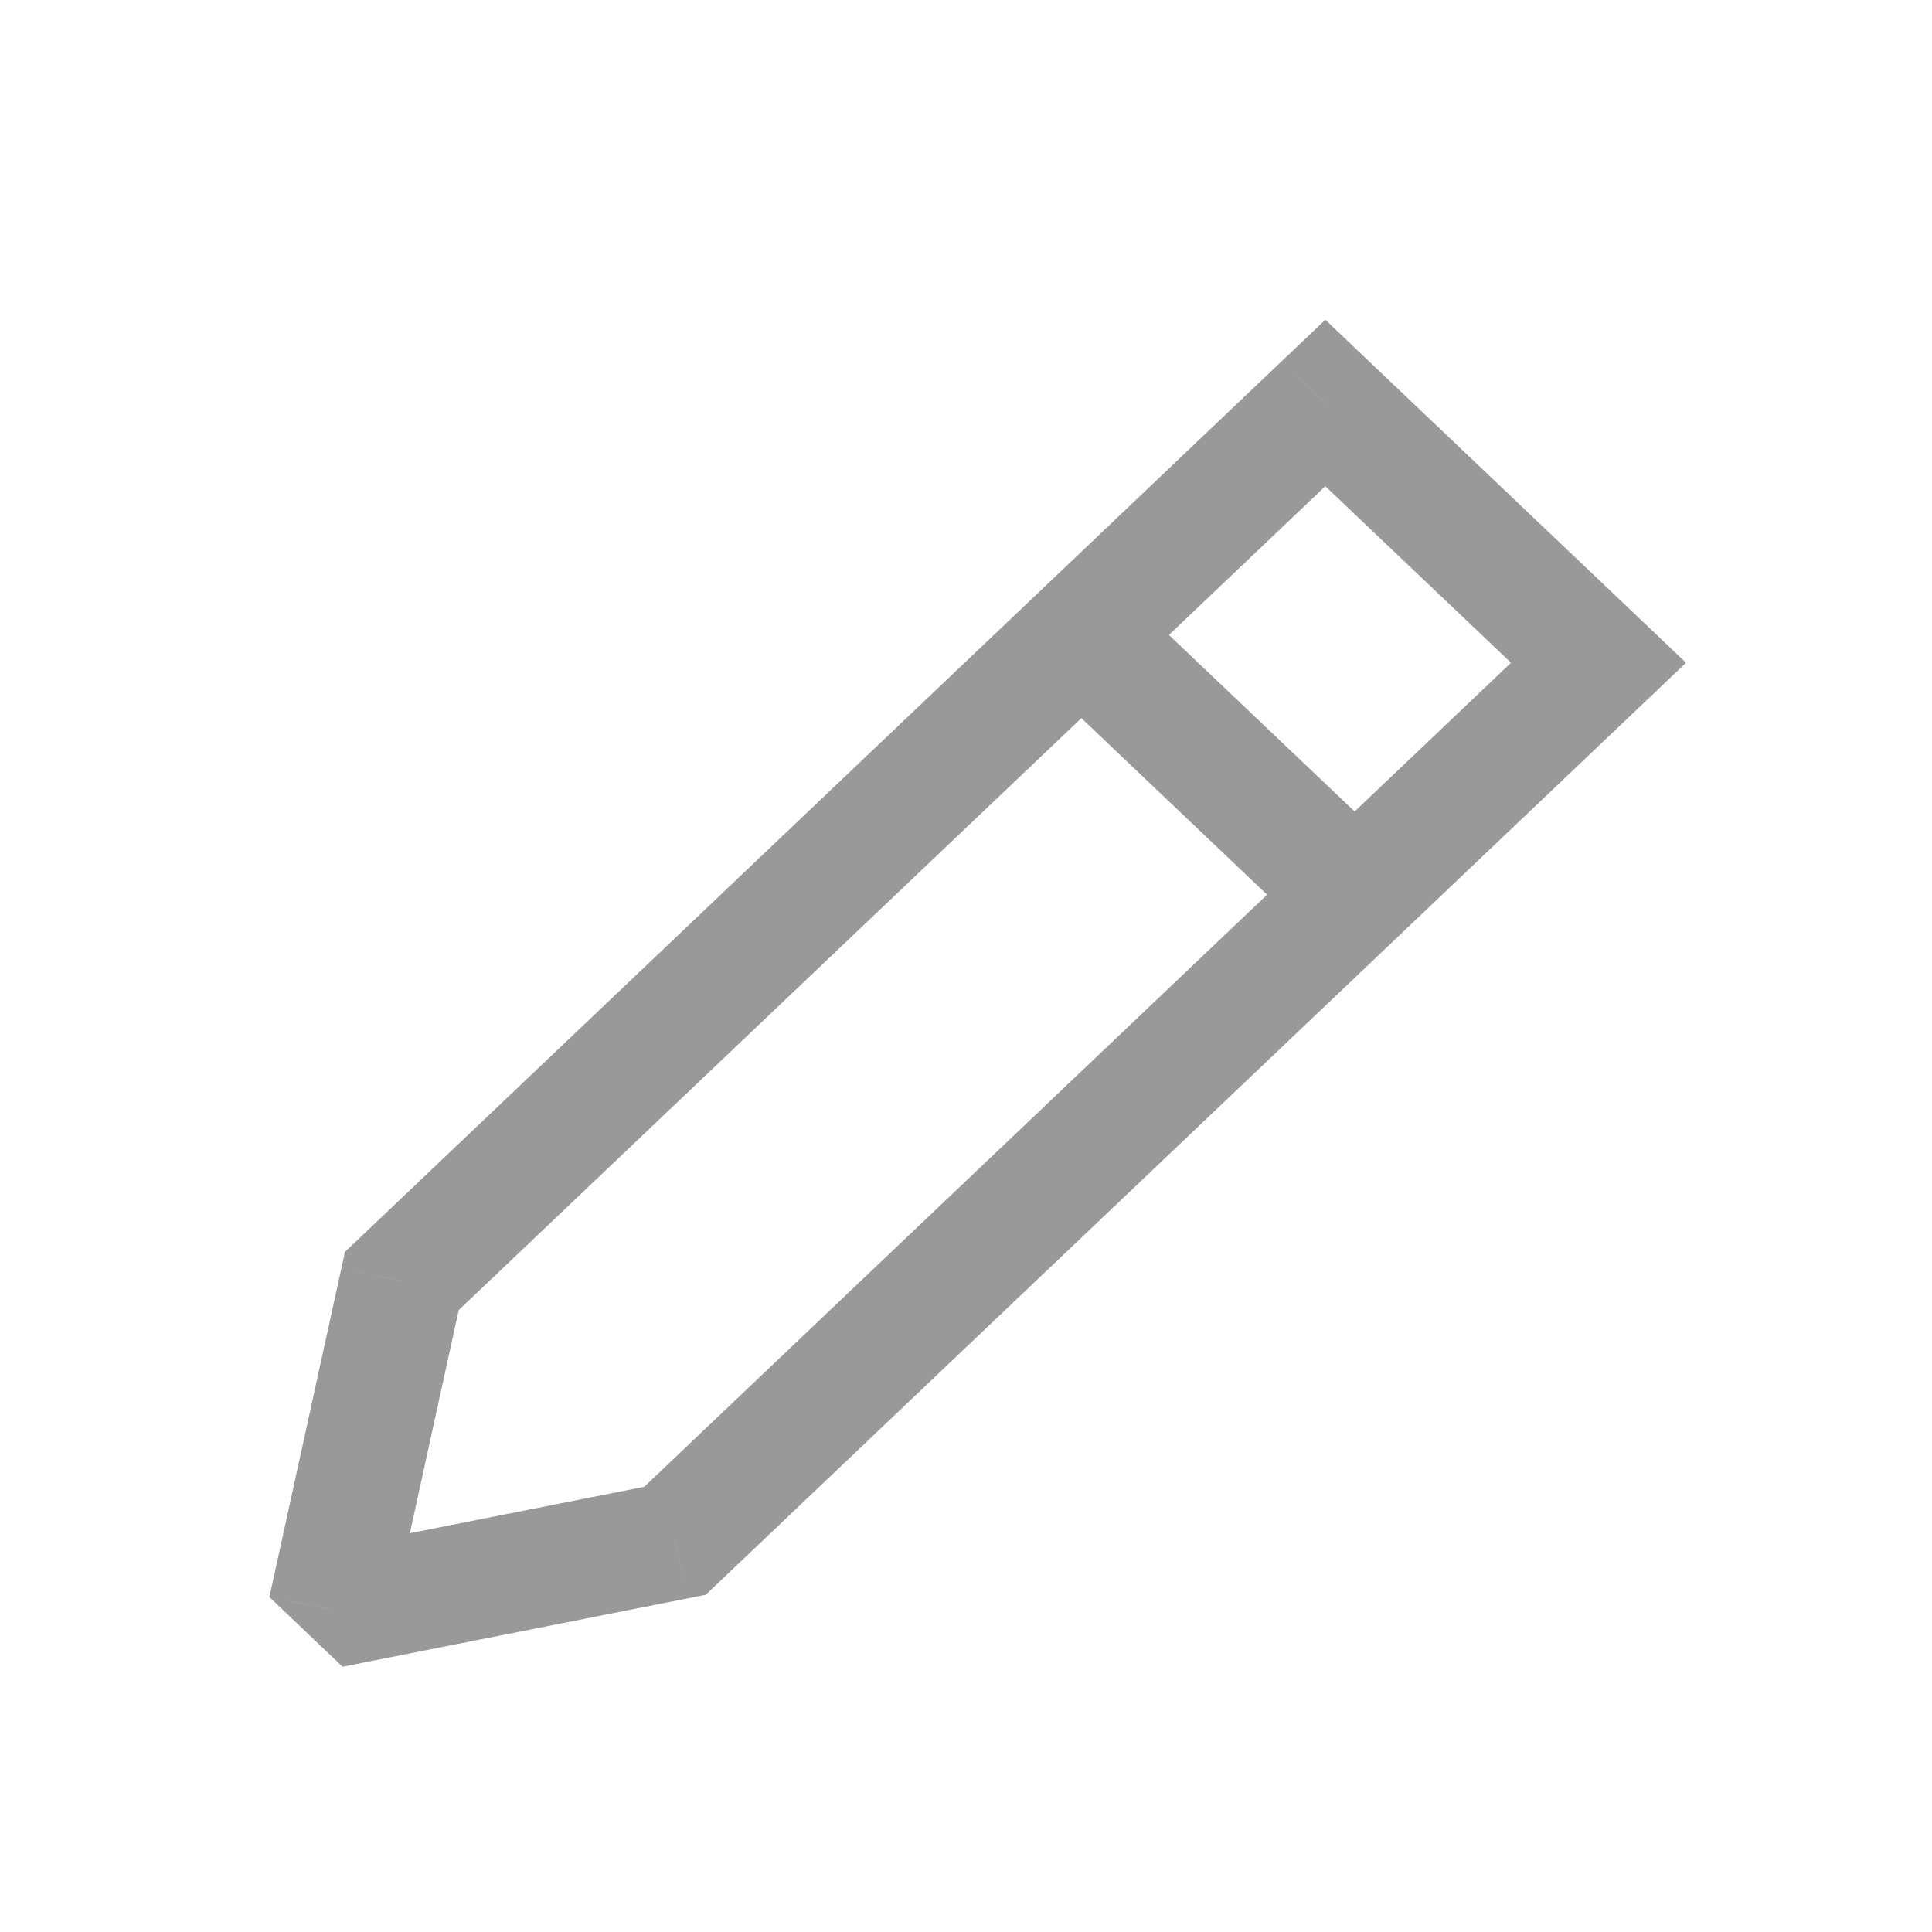 <svg width="16" height="16" viewBox="0 0 16 16" fill="none" xmlns="http://www.w3.org/2000/svg">
<path d="M3.328 10.608L2.966 10.264L2.857 10.367L2.826 10.509L3.328 10.608ZM10.976 3.337L11.338 2.993L10.976 2.648L10.613 2.993L10.976 3.337ZM13.238 5.489L13.601 5.833L13.963 5.489L13.601 5.144L13.238 5.489ZM5.591 12.76L5.695 13.237L5.845 13.207L5.953 13.104L5.591 12.76ZM2.733 13.326L2.231 13.226L2.837 13.803L2.733 13.326ZM10.613 3.682L12.876 5.833L13.601 5.144L11.338 2.993L10.613 3.682ZM5.486 12.283L2.628 12.849L2.837 13.803L5.695 13.237L5.486 12.283ZM3.235 13.425L3.83 10.708L2.826 10.509L2.231 13.226L3.235 13.425ZM3.69 10.953L9.318 5.603L8.593 4.914L2.966 10.264L3.69 10.953ZM10.856 7.065L5.228 12.415L5.953 13.104L11.581 7.754L10.856 7.065ZM9.318 5.603L11.338 3.682L10.613 2.993L8.593 4.914L9.318 5.603ZM12.876 5.144L10.856 7.065L11.581 7.754L13.601 5.833L12.876 5.144ZM8.593 5.603L9.724 6.678L10.449 5.989L9.318 4.914L8.593 5.603ZM9.724 6.678L10.856 7.754L11.581 7.065L10.449 5.989L9.724 6.678Z" fill="#999999"/>
</svg>
